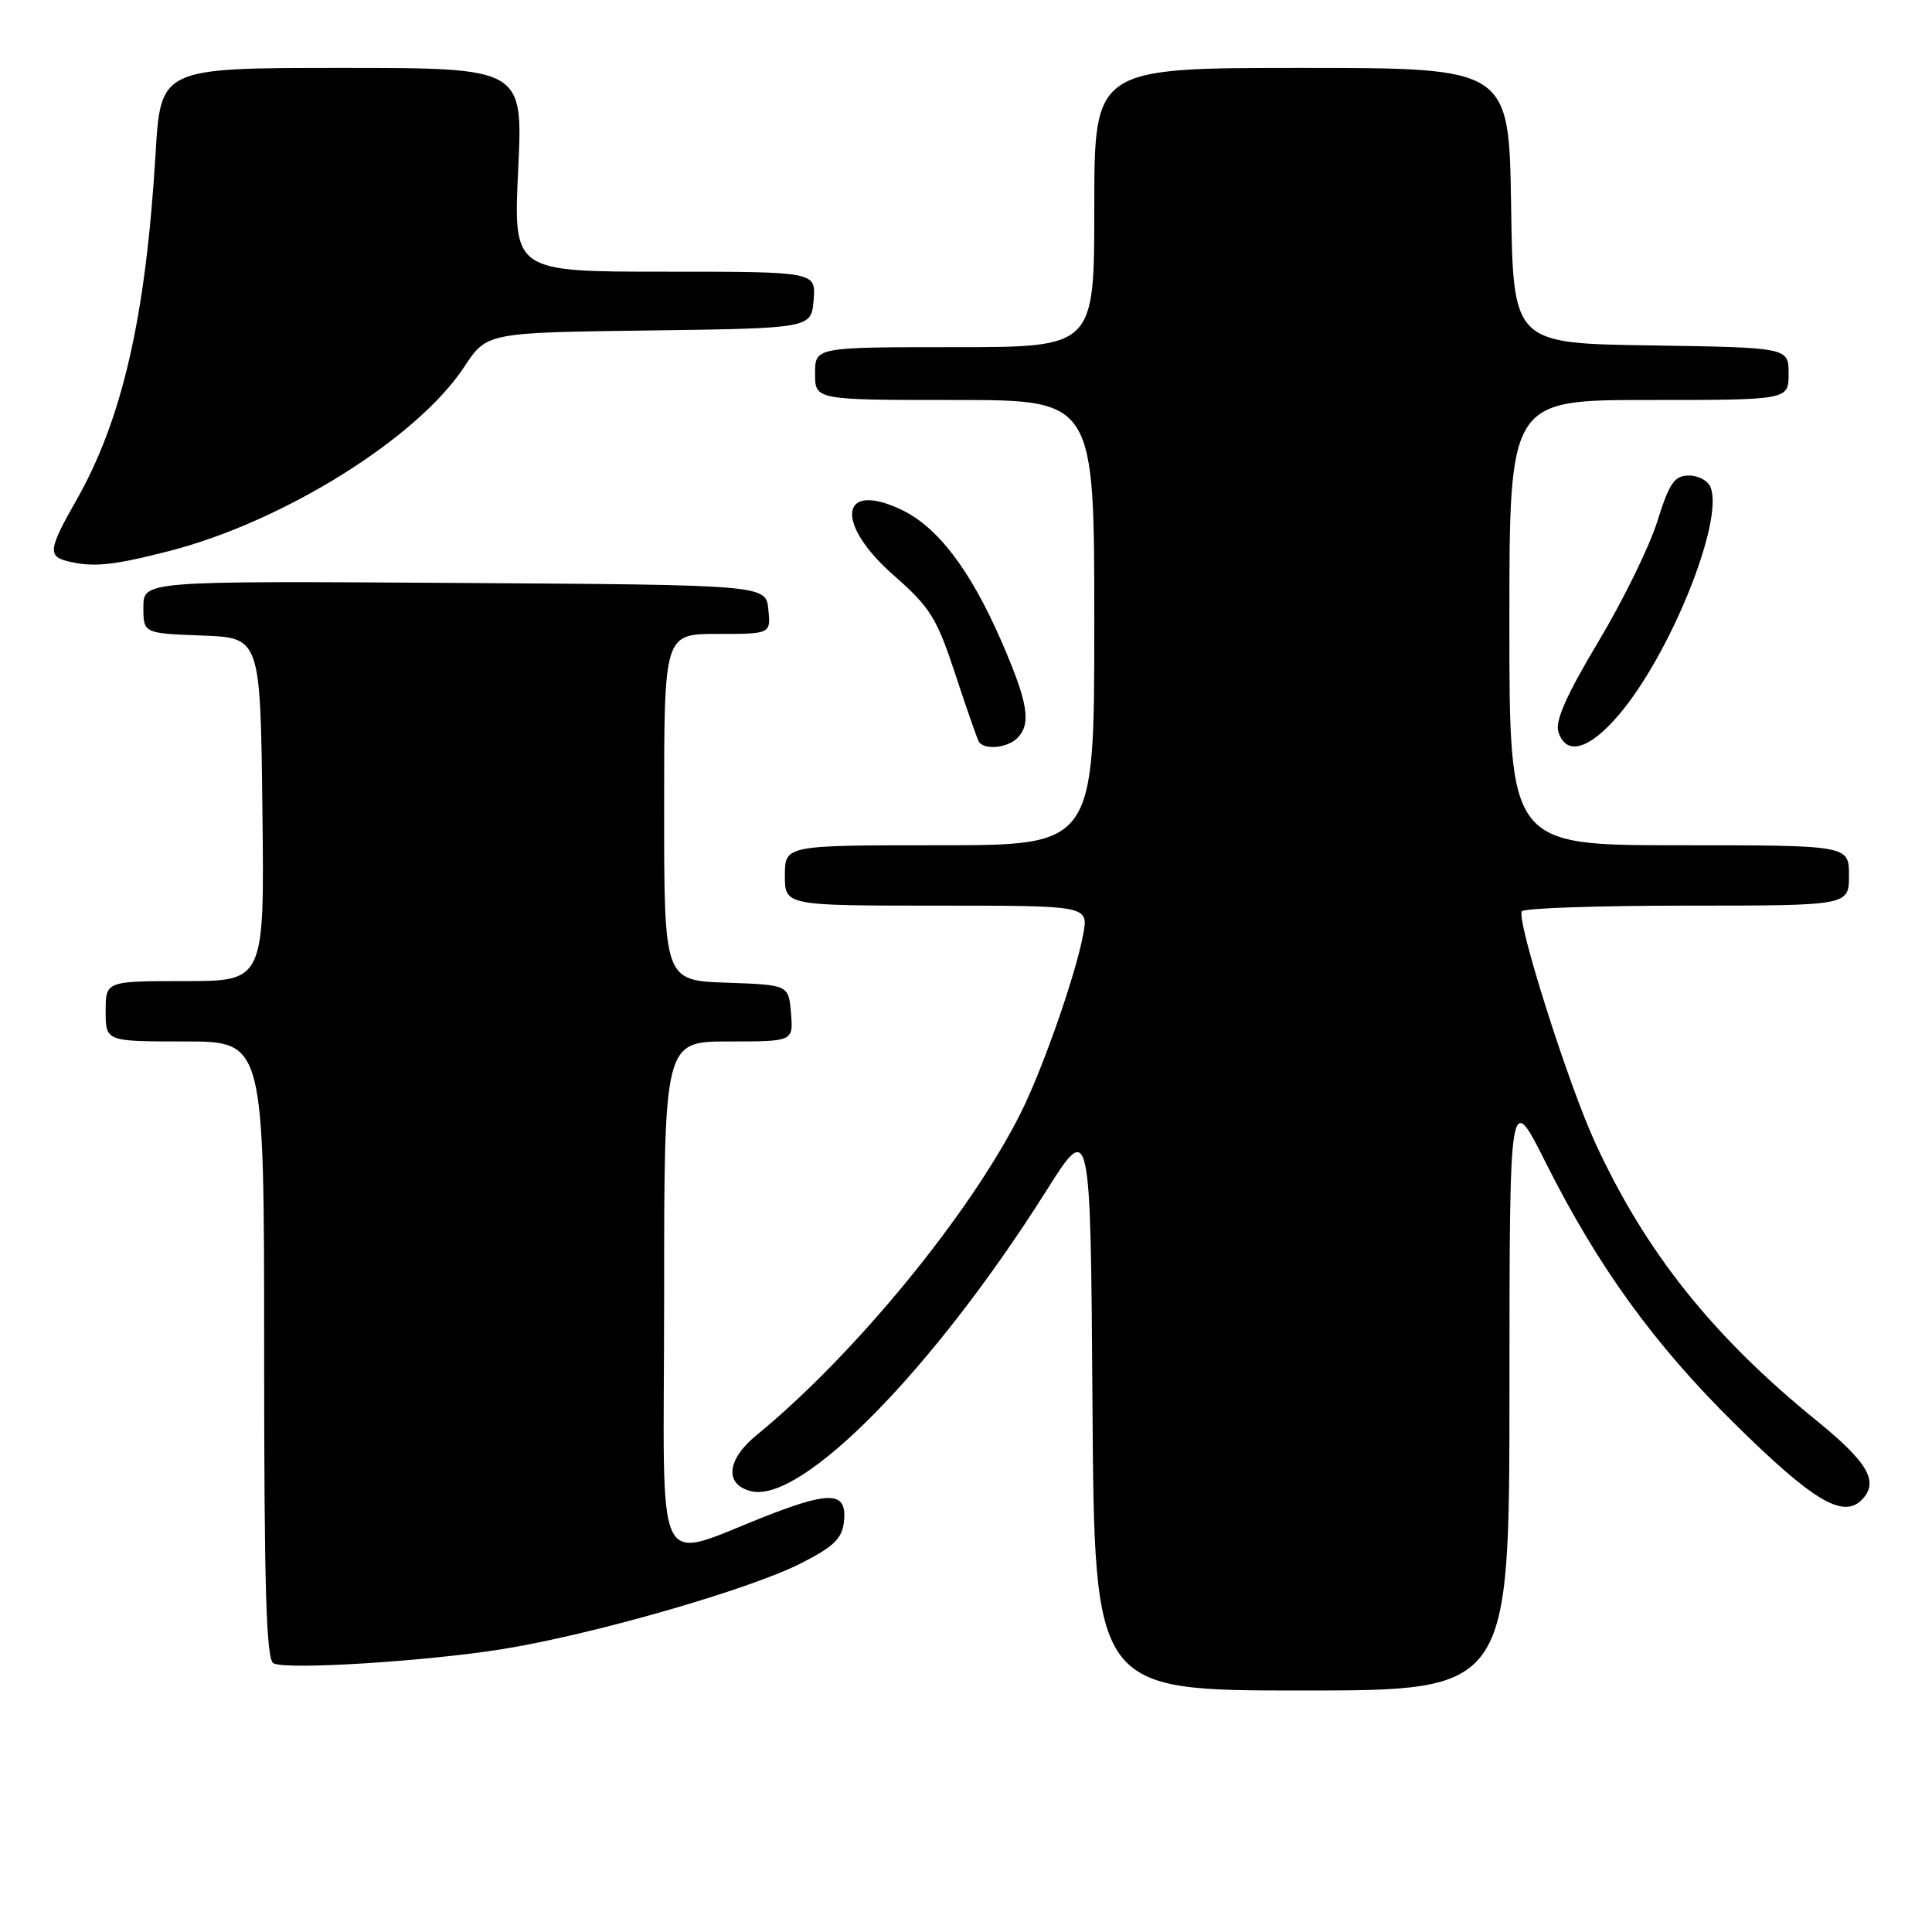 <?xml version="1.0" encoding="UTF-8" standalone="no"?>
<!DOCTYPE svg PUBLIC "-//W3C//DTD SVG 1.1//EN" "http://www.w3.org/Graphics/SVG/1.1/DTD/svg11.dtd" >
<svg xmlns="http://www.w3.org/2000/svg" xmlns:xlink="http://www.w3.org/1999/xlink" version="1.1" viewBox="0 0 256 256">
 <g >
 <path fill="currentColor"
d=" M 200.01 184.25 C 200.02 144.50 200.02 144.50 204.83 154.08 C 211.74 167.84 219.17 178.11 229.81 188.61 C 240.17 198.83 244.18 201.25 246.67 198.76 C 249.03 196.39 247.58 193.82 240.73 188.26 C 226.95 177.07 218.09 165.97 211.41 151.51 C 207.82 143.75 200.91 121.95 201.65 120.75 C 201.91 120.34 211.77 120.00 223.56 120.00 C 245.00 120.00 245.00 120.00 245.00 116.00 C 245.00 112.00 245.00 112.00 222.50 112.00 C 200.00 112.00 200.00 112.00 200.00 82.50 C 200.00 53.00 200.00 53.00 218.50 53.00 C 237.00 53.00 237.00 53.00 237.00 49.52 C 237.00 46.05 237.00 46.05 218.75 45.77 C 200.50 45.50 200.50 45.50 200.23 27.25 C 199.95 9.00 199.95 9.00 172.48 9.00 C 145.00 9.00 145.00 9.00 145.00 27.50 C 145.00 46.00 145.00 46.00 126.50 46.00 C 108.00 46.00 108.00 46.00 108.00 49.50 C 108.00 53.00 108.00 53.00 126.50 53.00 C 145.00 53.00 145.00 53.00 145.00 82.50 C 145.00 112.00 145.00 112.00 124.50 112.00 C 104.00 112.00 104.00 112.00 104.00 116.00 C 104.00 120.00 104.00 120.00 124.11 120.00 C 144.22 120.00 144.22 120.00 143.54 123.75 C 142.56 129.09 138.18 141.63 135.24 147.50 C 128.57 160.83 113.20 179.57 100.25 190.16 C 96.29 193.40 95.96 196.70 99.51 197.59 C 106.19 199.27 123.67 181.49 138.60 157.85 C 144.50 148.50 144.50 148.50 144.76 186.25 C 145.02 224.00 145.02 224.00 172.51 224.00 C 200.00 224.00 200.00 224.00 200.01 184.25 Z  M 66.68 218.50 C 78.55 216.58 99.09 210.68 106.00 207.21 C 110.40 205.00 111.56 203.90 111.82 201.72 C 112.27 197.77 110.29 197.53 102.40 200.54 C 86.17 206.75 88.00 210.39 88.00 171.96 C 88.00 138.00 88.00 138.00 96.56 138.00 C 105.12 138.00 105.12 138.00 104.81 134.25 C 104.50 130.50 104.50 130.50 96.25 130.21 C 88.00 129.92 88.00 129.92 88.00 106.96 C 88.00 84.00 88.00 84.00 95.06 84.00 C 102.13 84.00 102.13 84.00 101.81 80.75 C 101.50 77.50 101.50 77.50 60.25 77.24 C 19.00 76.98 19.00 76.98 19.00 80.45 C 19.00 83.92 19.00 83.92 26.75 84.21 C 34.50 84.50 34.50 84.50 34.77 107.25 C 35.04 130.00 35.04 130.00 24.52 130.00 C 14.00 130.00 14.00 130.00 14.00 134.00 C 14.00 138.00 14.00 138.00 24.50 138.00 C 35.00 138.00 35.00 138.00 35.00 178.92 C 35.00 210.68 35.28 219.96 36.25 220.41 C 38.17 221.29 56.58 220.13 66.68 218.50 Z  M 134.80 97.80 C 136.70 95.90 136.22 93.06 132.62 84.81 C 128.54 75.47 124.22 69.81 119.44 67.54 C 111.25 63.65 110.58 69.36 118.43 76.24 C 123.23 80.45 124.13 81.88 126.55 89.24 C 128.04 93.78 129.46 97.84 129.69 98.25 C 130.35 99.41 133.46 99.14 134.80 97.80 Z  M 214.47 94.76 C 221.28 86.80 228.42 69.15 226.67 64.59 C 226.34 63.71 225.04 63.00 223.78 63.01 C 221.87 63.02 221.20 63.99 219.61 69.06 C 218.58 72.39 215.06 79.57 211.79 85.03 C 207.58 92.06 206.04 95.54 206.49 96.97 C 207.51 100.19 210.55 99.35 214.47 94.76 Z  M 22.36 73.03 C 37.50 69.16 55.29 58.07 61.50 48.63 C 64.50 44.07 64.50 44.07 86.00 43.79 C 107.50 43.50 107.50 43.50 107.81 39.75 C 108.12 36.00 108.12 36.00 88.07 36.00 C 68.02 36.00 68.02 36.00 68.66 22.50 C 69.31 9.00 69.31 9.00 45.30 9.00 C 21.29 9.00 21.29 9.00 20.61 20.42 C 19.31 42.11 16.19 55.67 10.02 66.46 C 6.53 72.57 6.35 73.68 8.75 74.31 C 12.20 75.21 14.80 74.97 22.36 73.03 Z "/>
</g>
</svg>